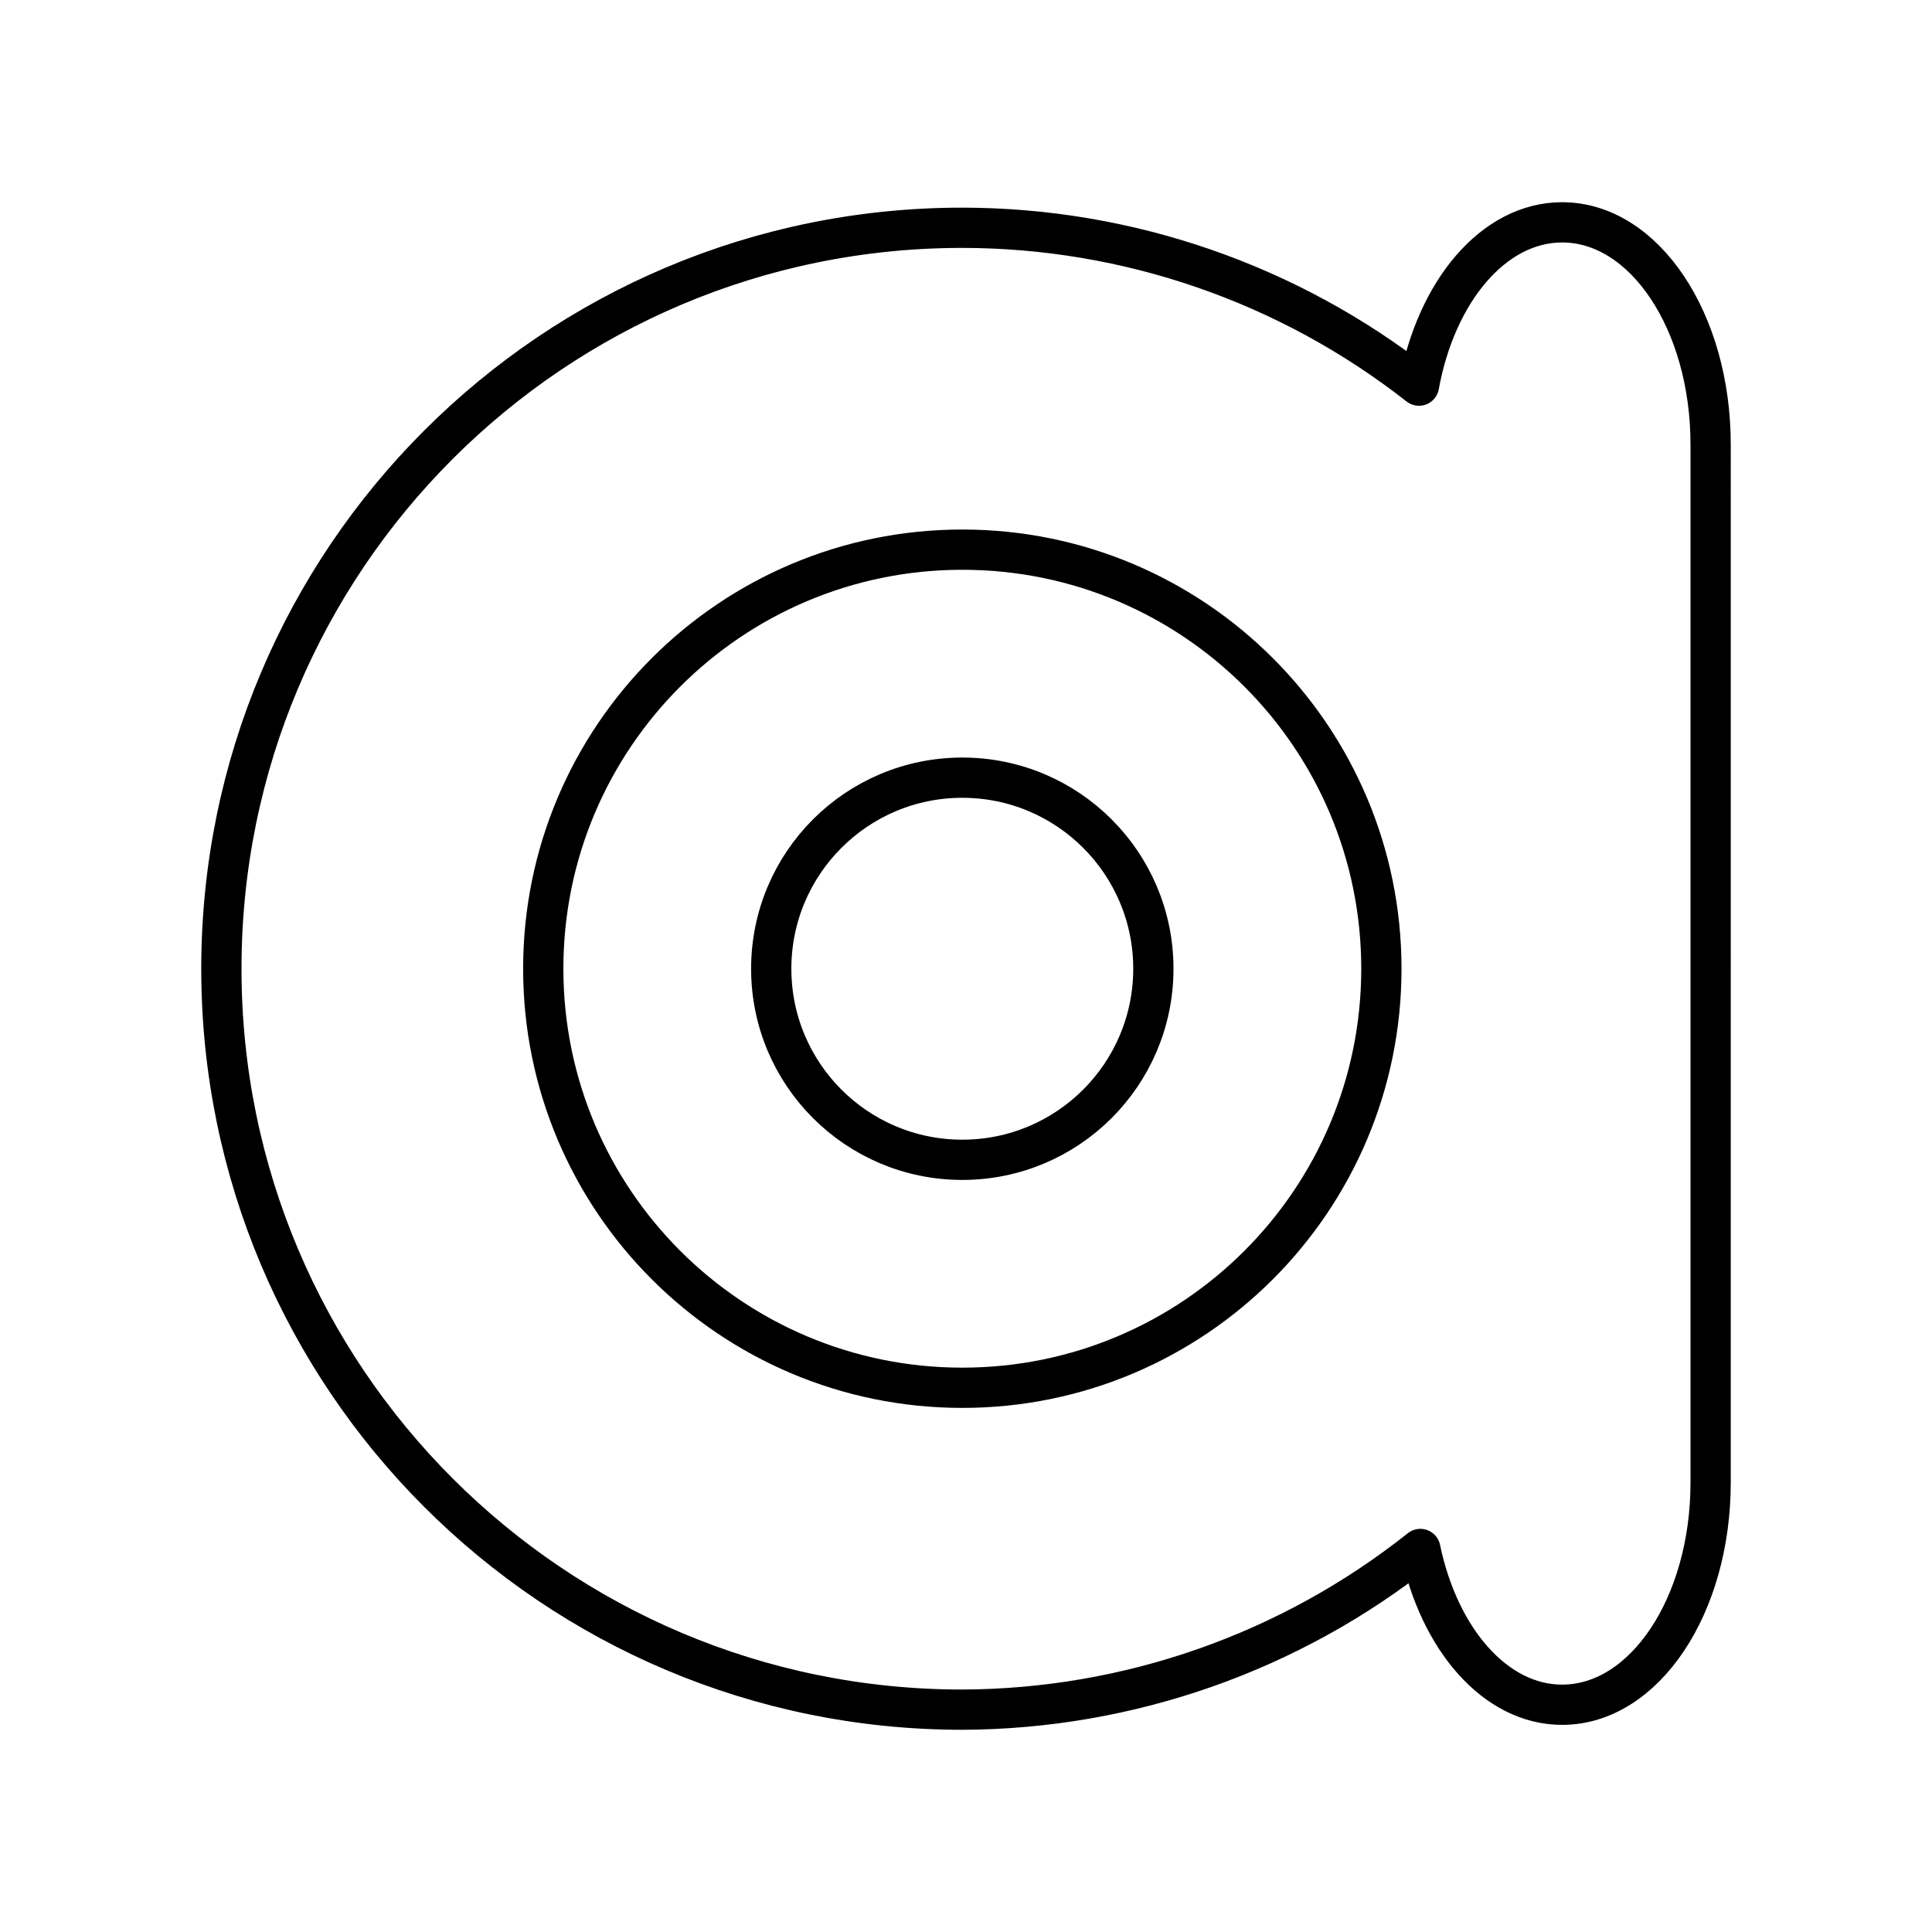 <?xml version="1.0" encoding="UTF-8"?><svg id="a" xmlns="http://www.w3.org/2000/svg" viewBox="0 0 48 48"><defs><style>.c{fill:none;stroke:#000;stroke-linecap:round;stroke-linejoin:round;}</style></defs><path id="b" class="c" d="M34.32,24.068c0,5.75-4.661,10.411-10.411,10.411h-.001c-5.75,0-10.411-4.661-10.411-10.411-.001-5.75,4.66-10.411,10.41-10.412h.001c5.75-.001,10.411,4.66,10.412,10.41v.002ZM28.655,24.068c0,2.622-2.125,4.747-4.747,4.747s-4.747-2.125-4.747-4.747,2.125-4.747,4.747-4.747,4.747,2.125,4.747,4.747ZM38.811,5.524c-1.704,0-3.13,1.714-3.557,4.057-3.237-2.538-7.232-3.919-11.346-3.922C13.742,5.659,5.5,13.9,5.5,24.067v.001c0,10.166,8.242,18.408,18.408,18.408h0c4.134-.015,8.143-1.421,11.38-3.992.468,2.246,1.865,3.87,3.523,3.87,2.044,0,3.689-2.462,3.689-5.52V11.044c0-3.058-1.645-5.52-3.689-5.52Z"/></svg>